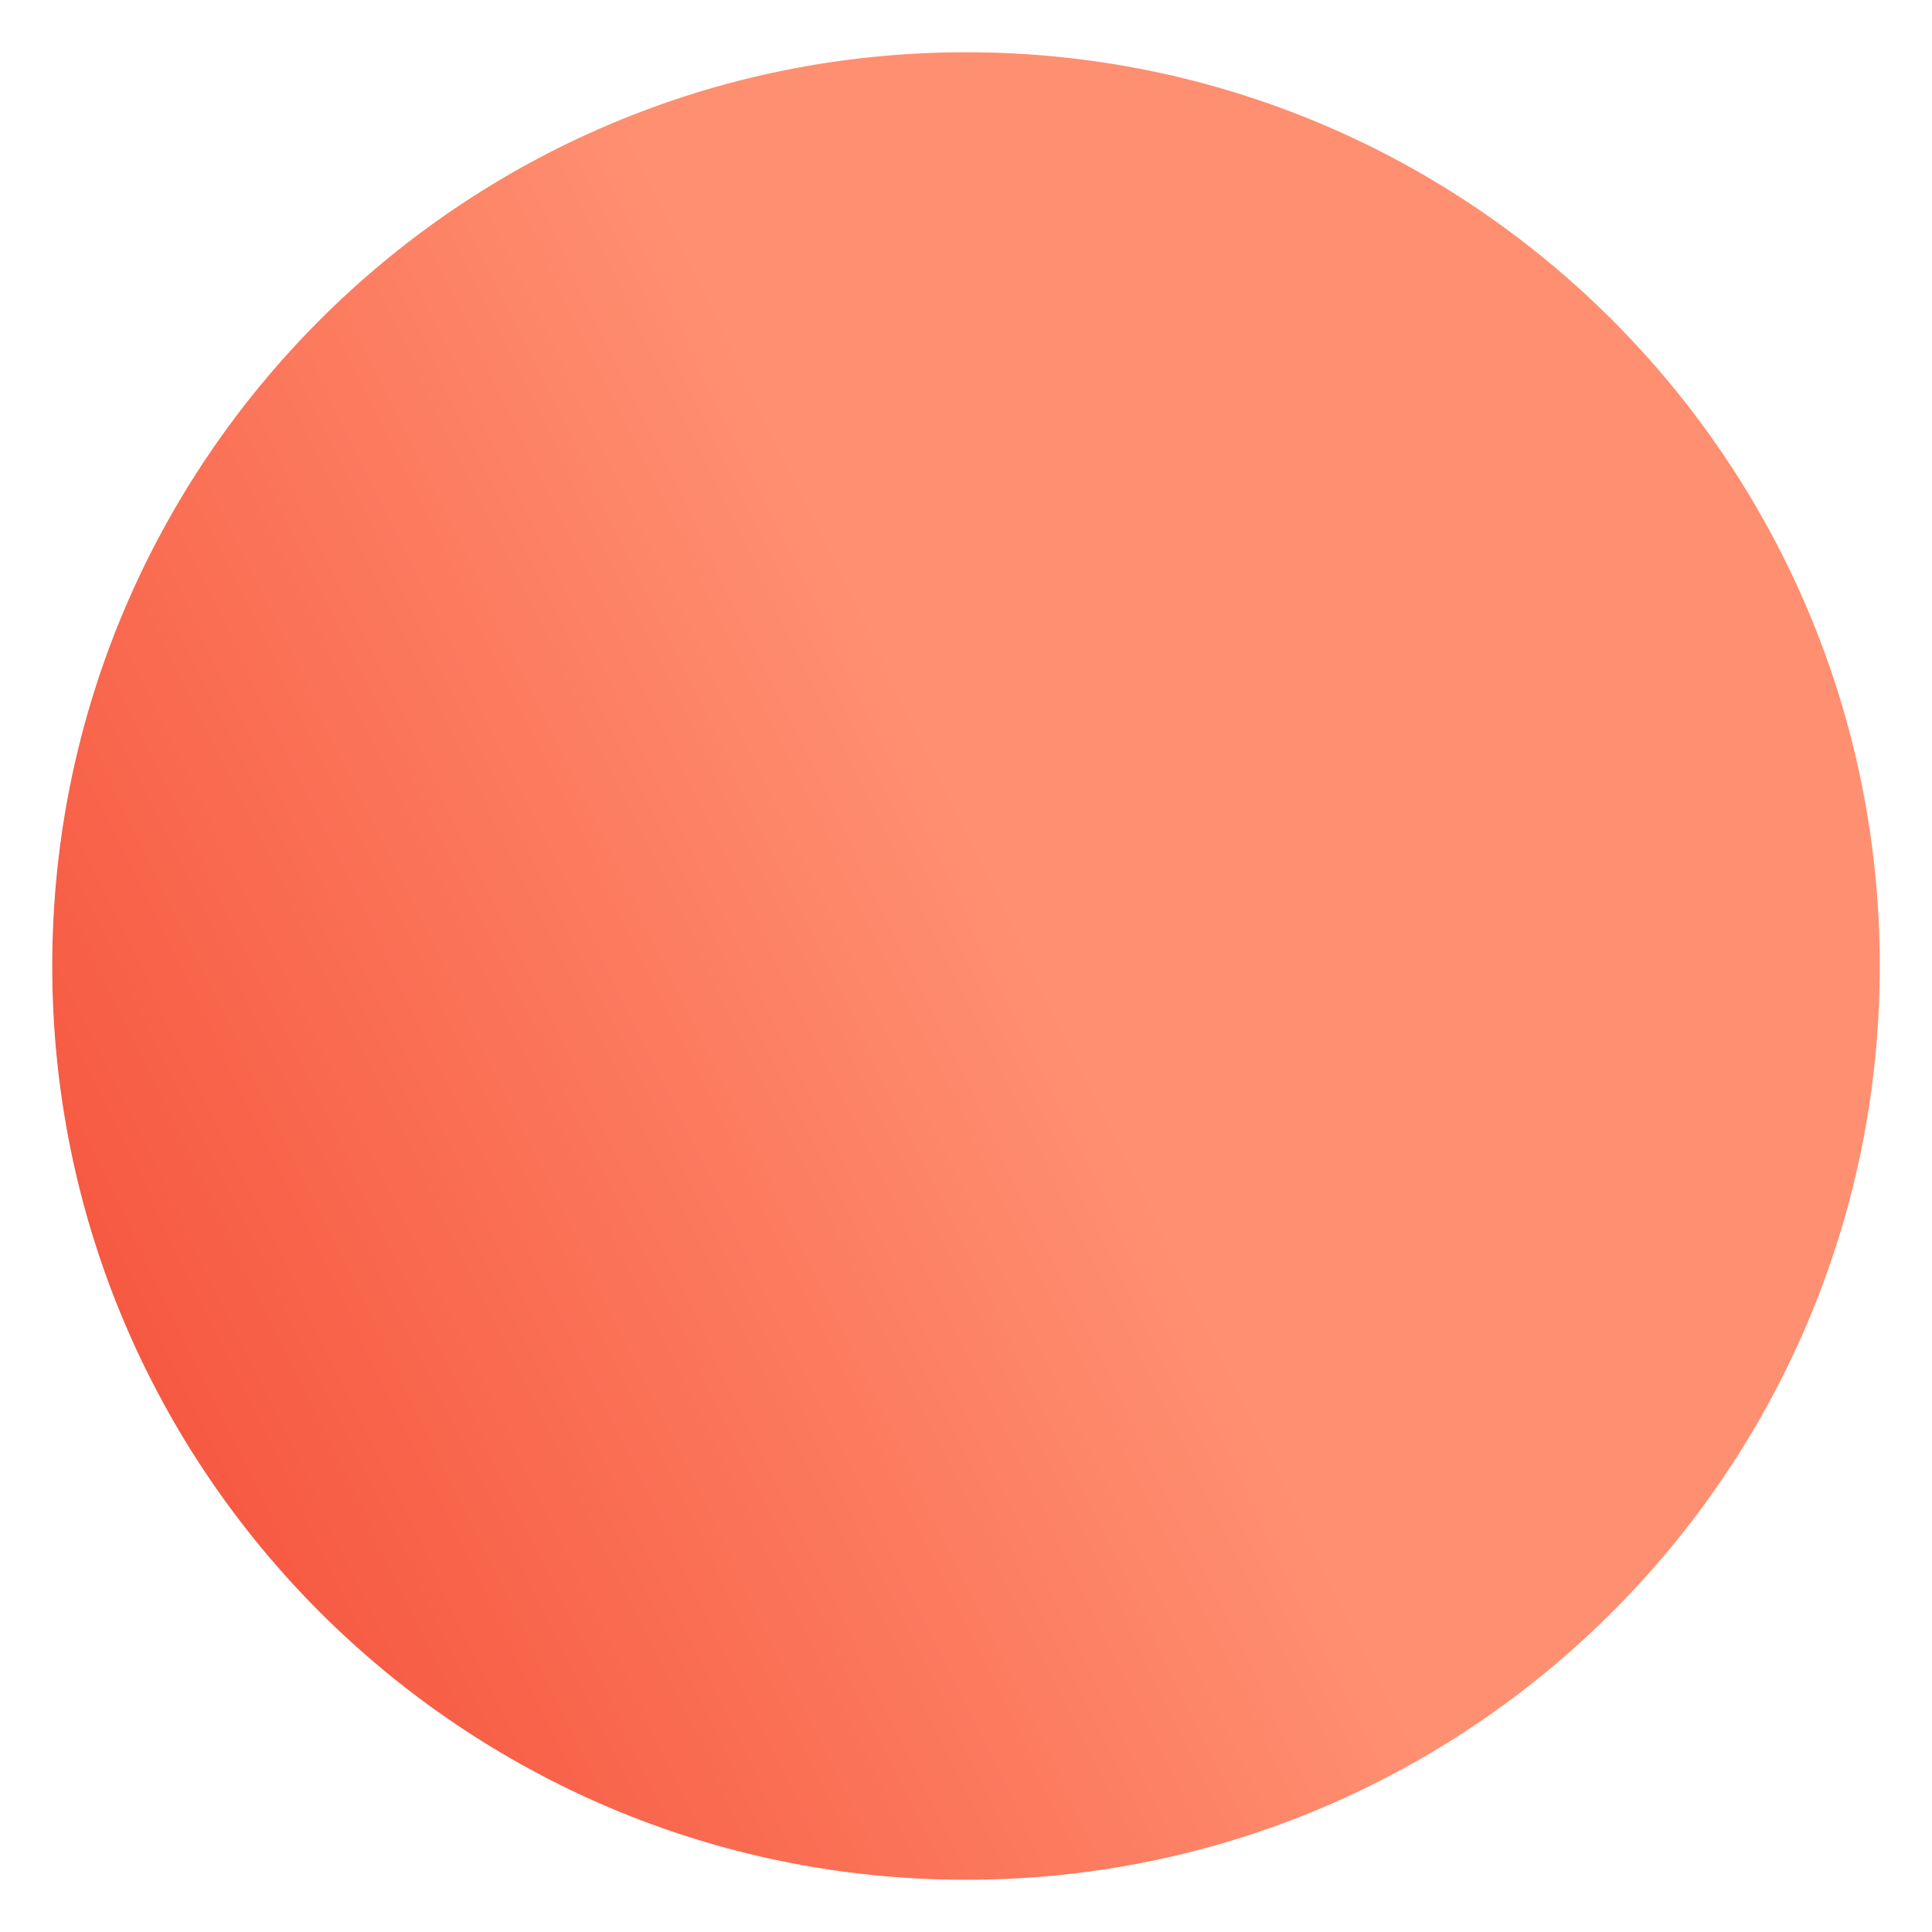 <svg width="37" height="37" viewBox="0 0 37 37" fill="none" xmlns="http://www.w3.org/2000/svg">
<g filter="url(#filter0_b_77_327)">
<path d="M36 18.5C36 28.165 28.165 36 18.5 36C8.835 36 1 28.165 1 18.5C1 8.836 8.835 1 18.5 1C28.165 1 36 8.836 36 18.5Z" fill="url(#paint0_linear_77_327)"/>
<path d="M18.5 36.137C28.241 36.137 36.137 28.241 36.137 18.5C36.137 8.761 28.241 0.863 18.5 0.863C8.759 0.863 0.863 8.761 0.863 18.5C0.863 28.241 8.759 36.137 18.5 36.137Z" stroke="url(#paint1_linear_77_327)" stroke-width="0.273" stroke-linecap="round" stroke-linejoin="round"/>
</g>
<defs>
<filter id="filter0_b_77_327" x="-0.589" y="-0.589" width="38.178" height="38.178" filterUnits="userSpaceOnUse" color-interpolation-filters="sRGB">
<feFlood flood-opacity="0" result="BackgroundImageFix"/>
<feGaussianBlur in="BackgroundImageFix" stdDeviation="0.658"/>
<feComposite in2="SourceAlpha" operator="in" result="effect1_backgroundBlur_77_327"/>
<feBlend mode="normal" in="SourceGraphic" in2="effect1_backgroundBlur_77_327" result="shape"/>
</filter>
<linearGradient id="paint0_linear_77_327" x1="21.077" y1="20.844" x2="-9.677" y2="35.797" gradientUnits="userSpaceOnUse">
<stop stop-color="#FF8F71"/>
<stop offset="1" stop-color="#EF2D1A"/>
</linearGradient>
<linearGradient id="paint1_linear_77_327" x1="6.571" y1="5.078" x2="28.898" y2="32.729" gradientUnits="userSpaceOnUse">
<stop stop-color="white" stop-opacity="0.25"/>
<stop offset="1" stop-color="white" stop-opacity="0"/>
</linearGradient>
</defs>
</svg>
